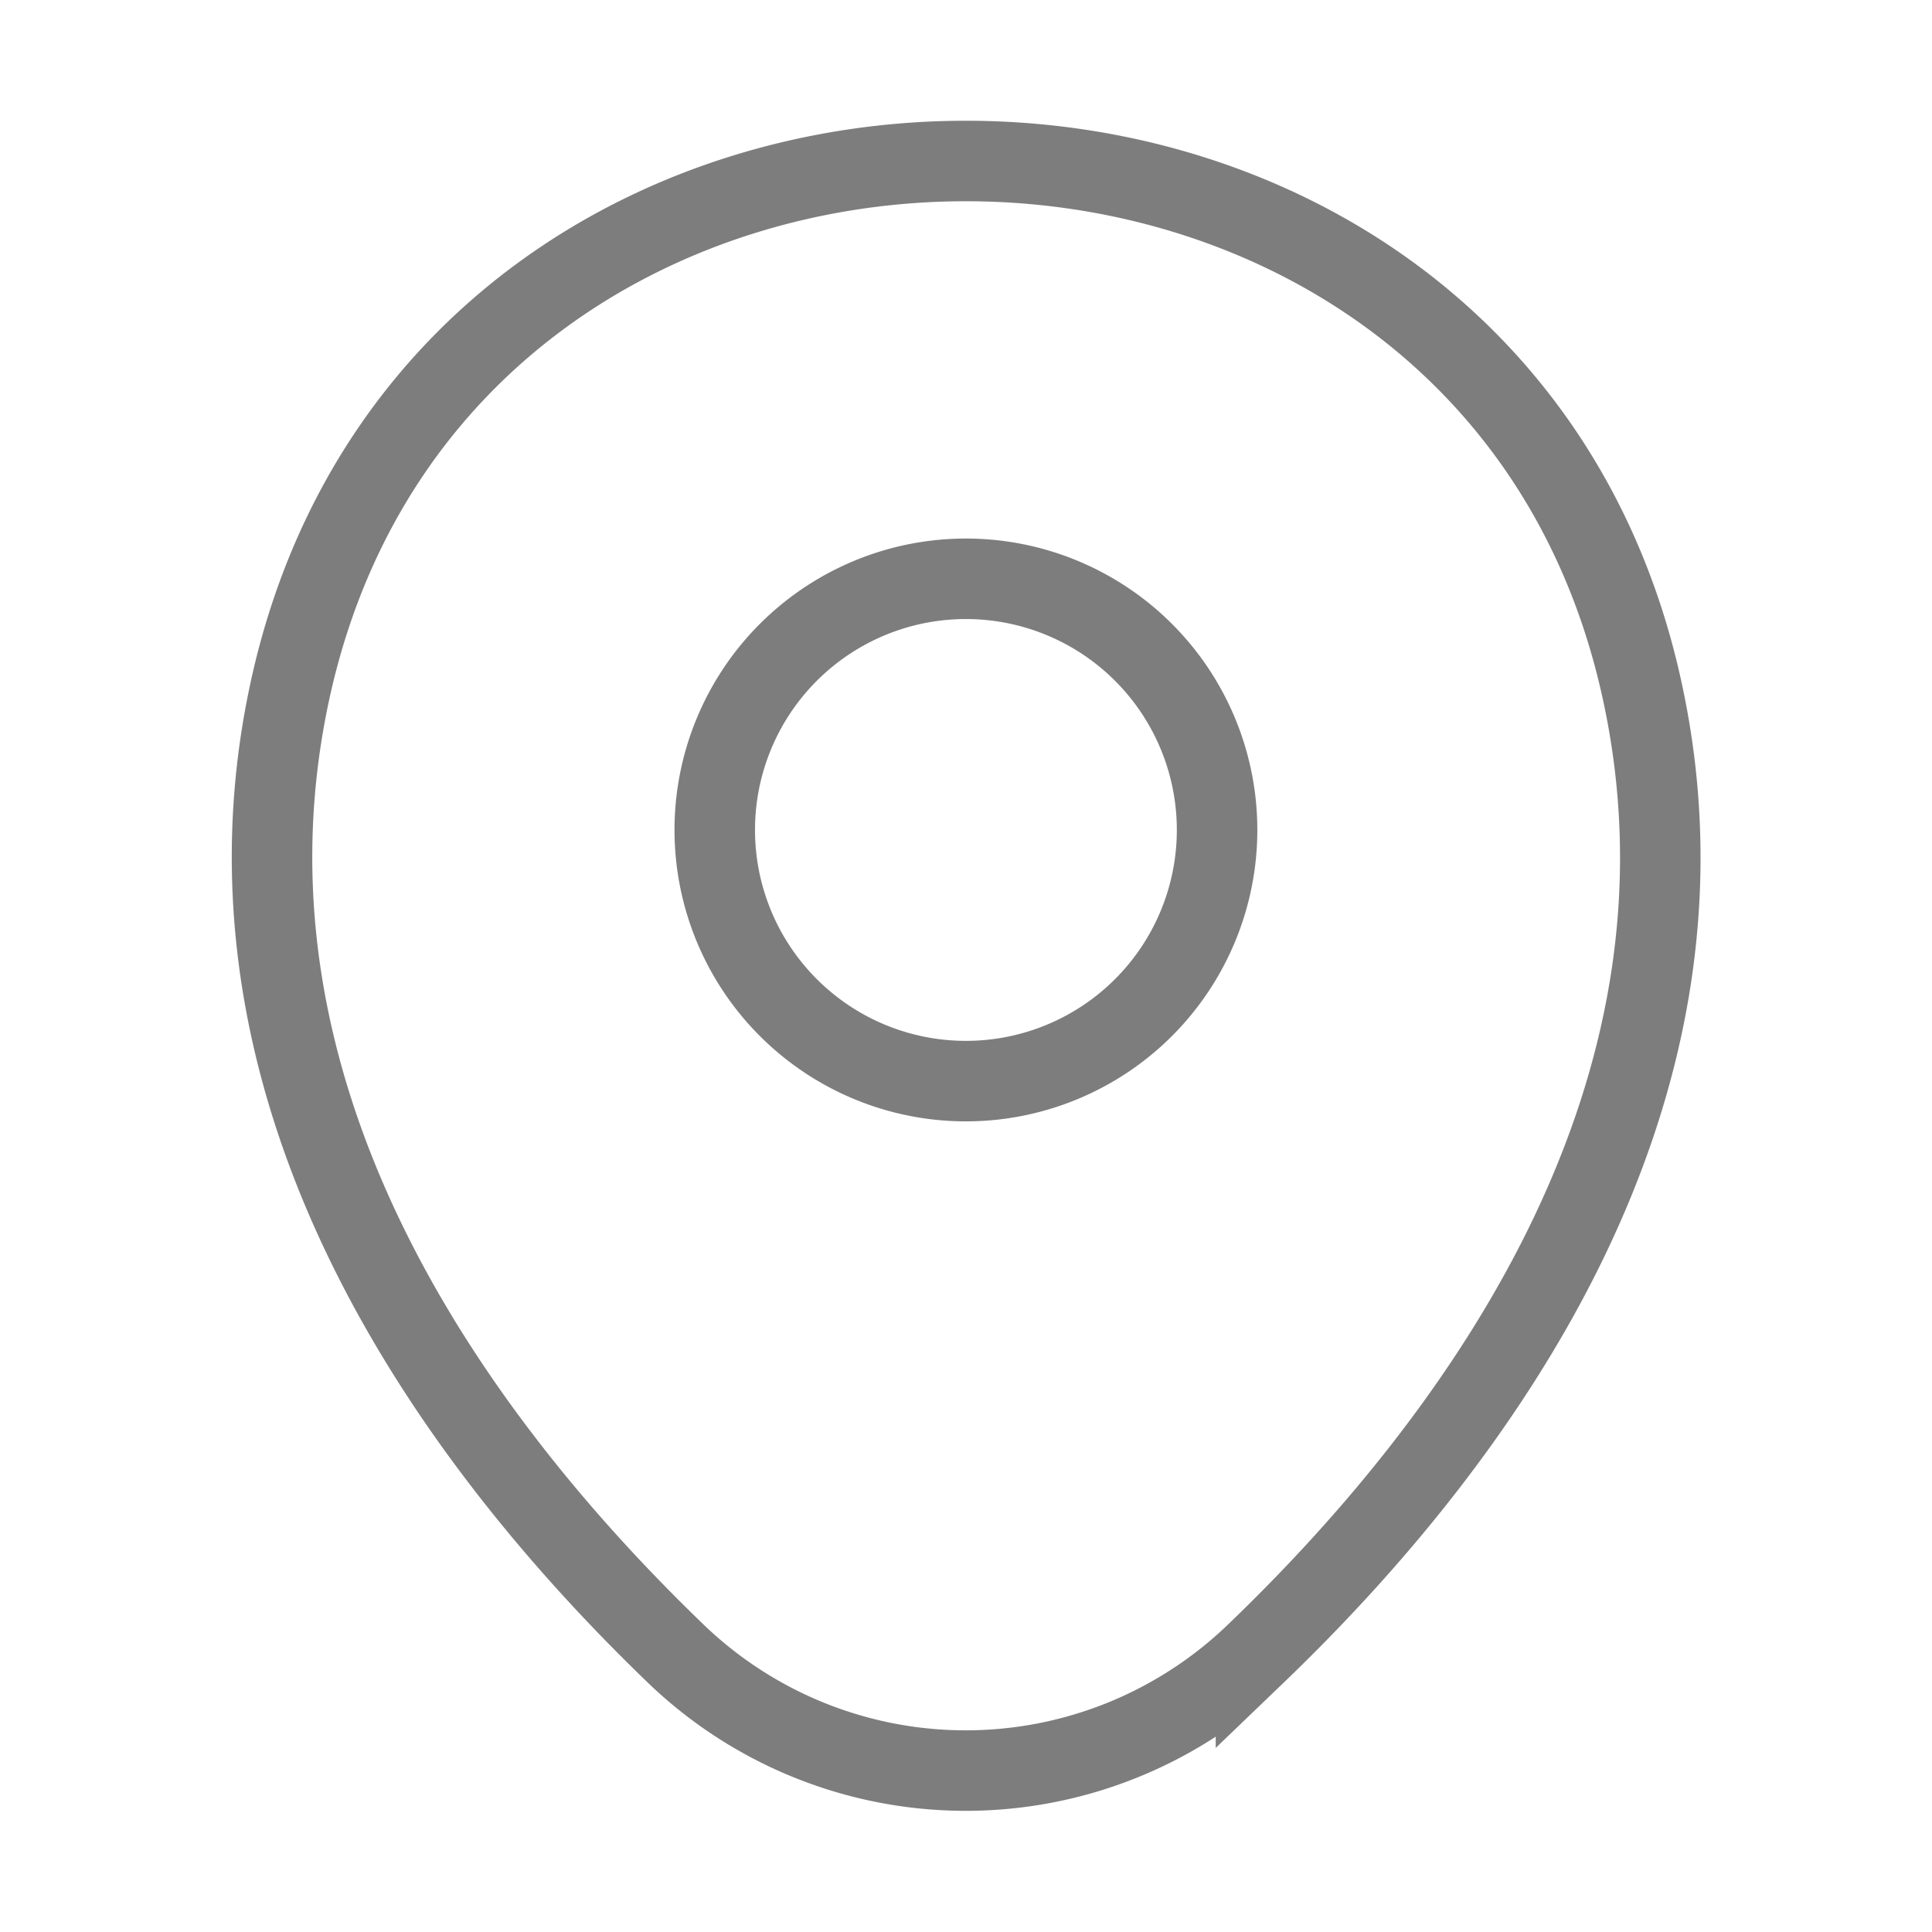 <svg width="24" height="24" fill="none" xmlns="http://www.w3.org/2000/svg"><path d="M11.999 13.43a3.12 3.12 0 1 0 0-6.24 3.12 3.12 0 0 0 0 6.24Z" stroke="#7D7D7D"/><path d="M3.622 8.49c1.97-8.66 14.8-8.65 16.76.01 1.15 5.08-2.01 9.38-4.78 12.04a5.194 5.194 0 0 1-7.21 0c-2.76-2.66-5.92-6.97-4.77-12.05Z" stroke="#7D7D7D"/></svg>